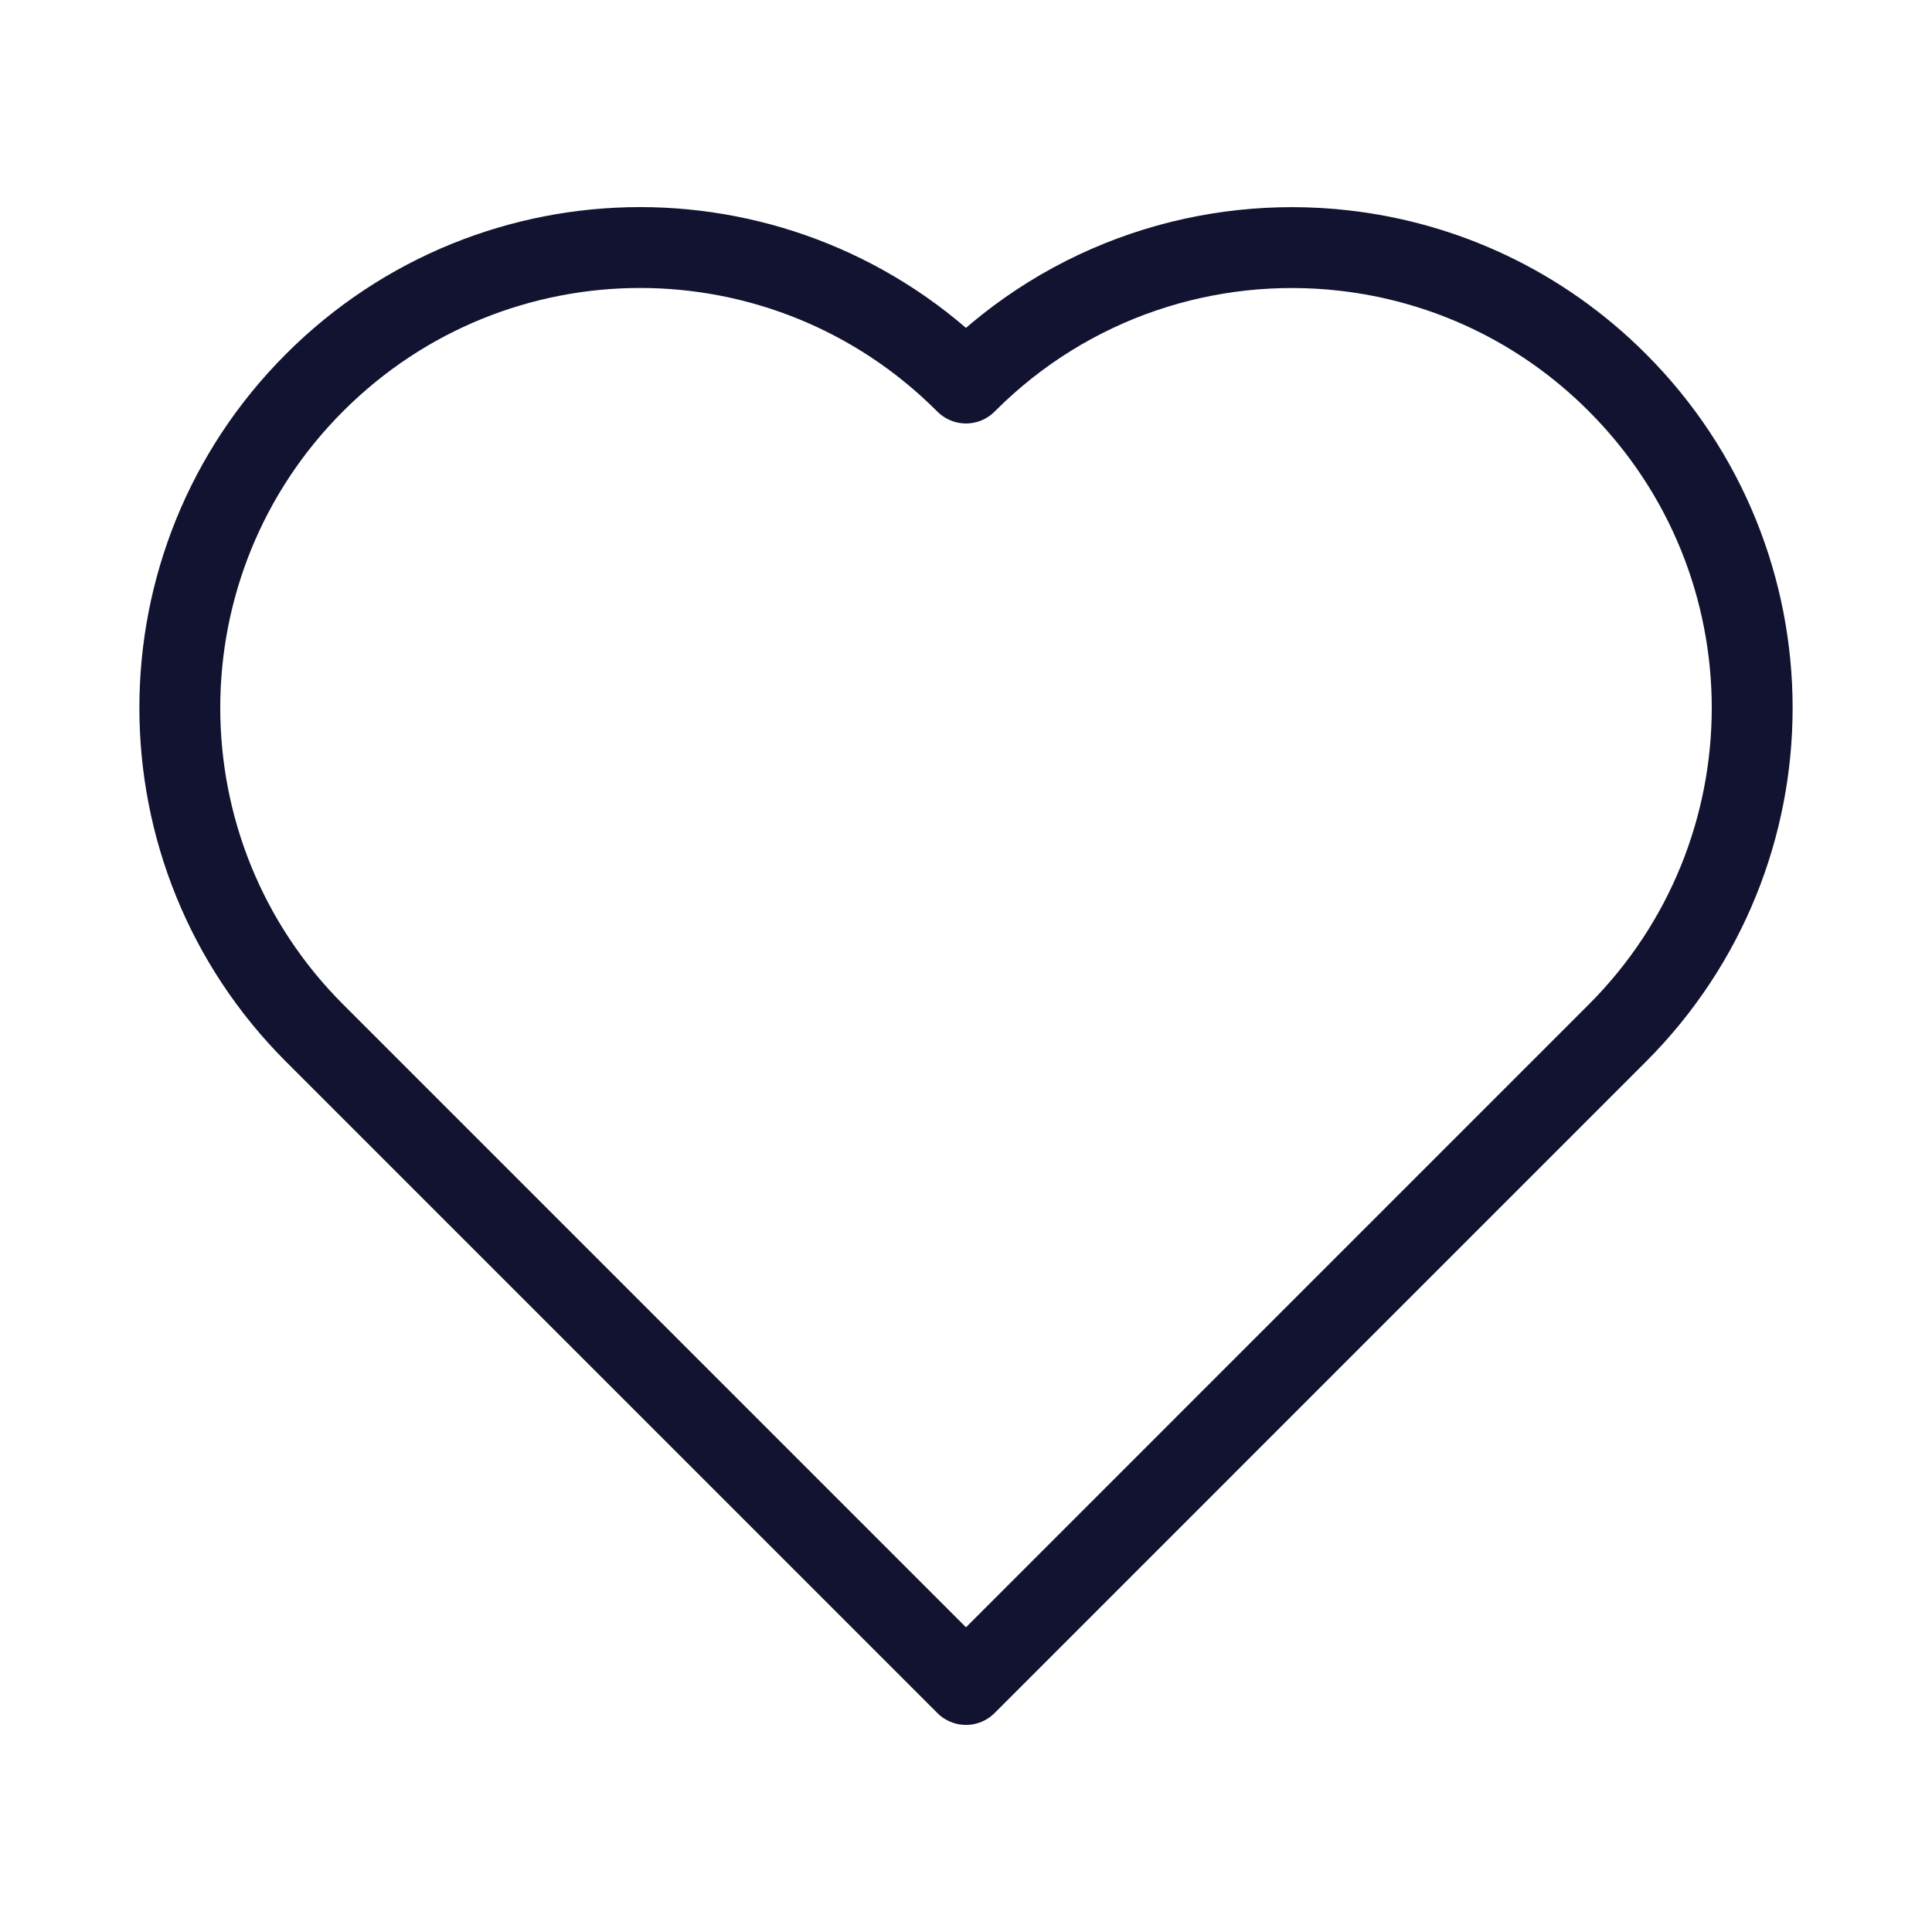 <!-- sample rectangle -->
<svg xmlns="http://www.w3.org/2000/svg" width="430" height="430" viewBox="0 0 430 430">
  <path fill="none" stroke="#121330" stroke-linecap="round" stroke-linejoin="round" stroke-width="18" d="M359.945 229.956c19.992-19.992 30.034-46.214 30.034-72.394 0-26.222-10.042-52.445-30.034-72.437-17.062-17.08-38.65-26.872-60.907-29.375-29.9-3.363-60.994 6.429-83.919 29.375l-.123.123-.126-.123c-19.992-19.992-46.214-30.033-72.394-30.033-26.222 0-52.44 10.041-72.432 30.033-40.029 39.988-40.029 104.843 0 144.831l144.952 144.952z"/>
</svg>
